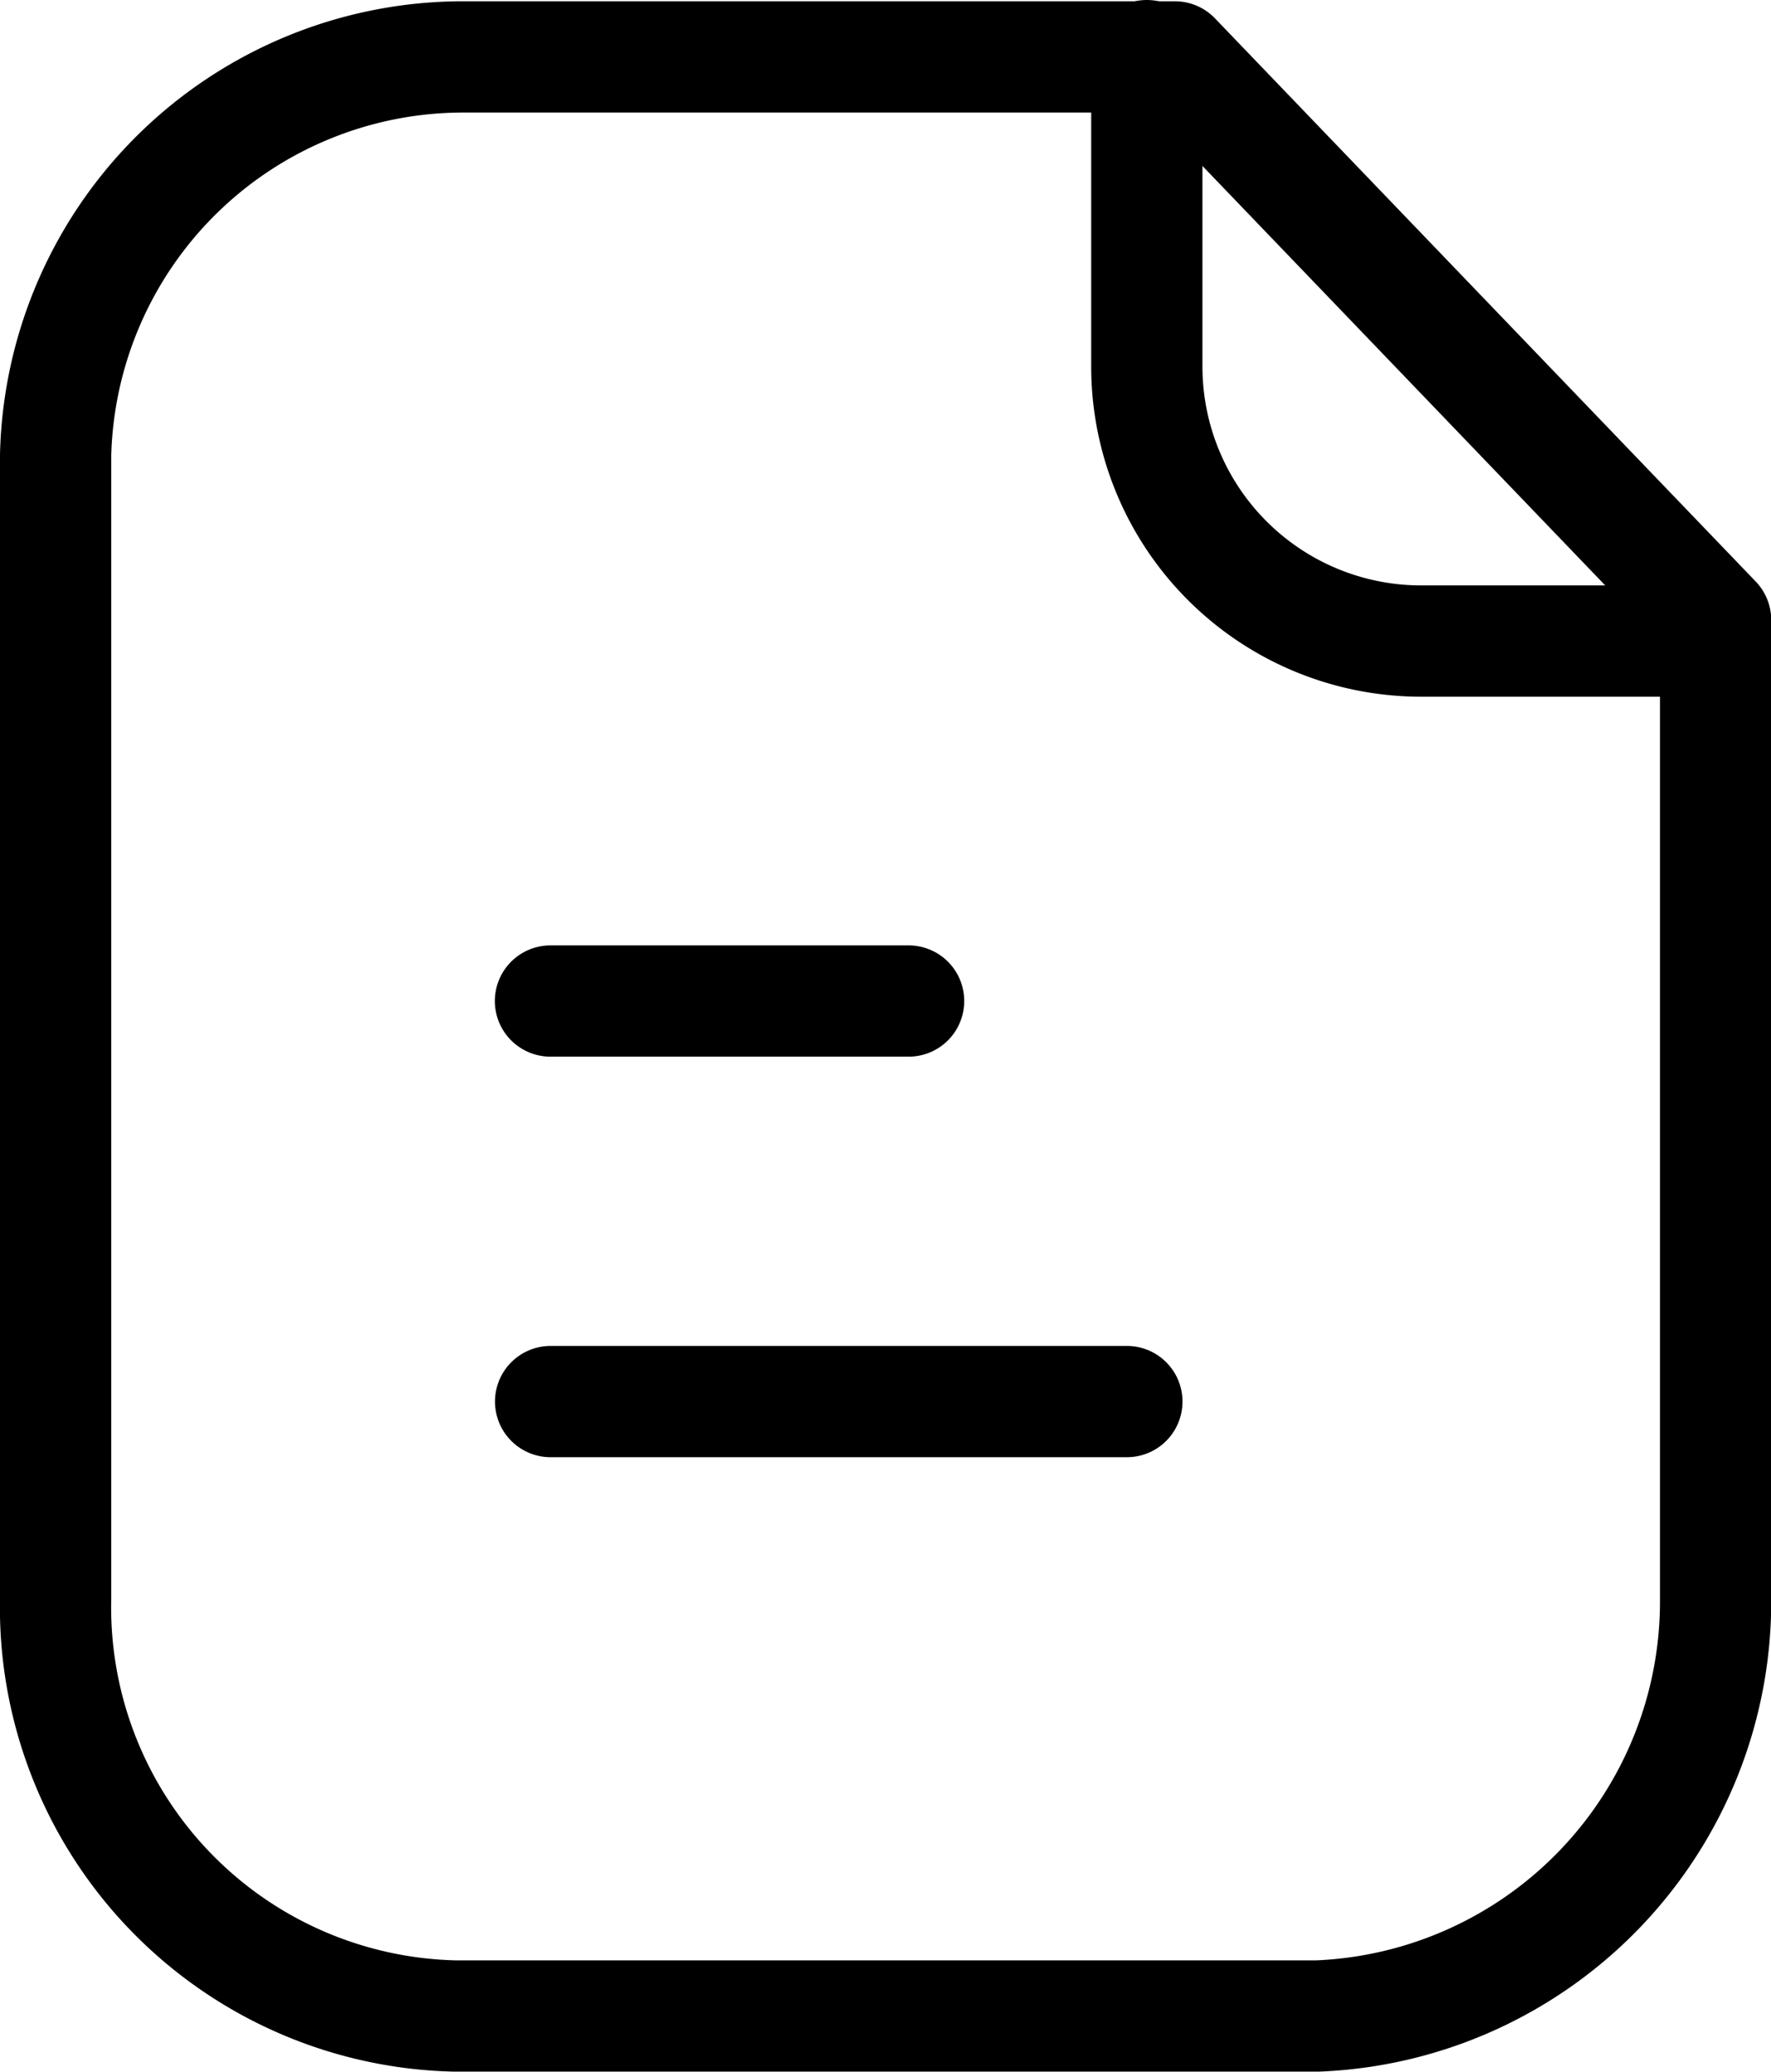 <svg xmlns="http://www.w3.org/2000/svg" width="23.879" height="27.925" viewBox="0 0 23.879 27.925">
  <g id="Paper" transform="translate(0.75 0.75)">
    <path id="Stroke_1" data-name="Stroke 1" d="M15.091,0H5.518A5.5,5.5,0,0,0,0,5.366V20.78a5.509,5.509,0,0,0,5.384,5.627c.045,0,.088,0,.132,0h11.5a5.592,5.592,0,0,0,5.366-5.627V7.591Z" transform="translate(0 0.017)" fill="none" stroke="#000" stroke-linecap="round" stroke-linejoin="round" stroke-miterlimit="10" stroke-width="1.5"/>
    <path id="Stroke_3" data-name="Stroke 3" d="M0,0V4.186A3.7,3.7,0,0,0,3.695,7.891H7.659" transform="translate(14.713)" fill="none" stroke="#000" stroke-linecap="round" stroke-linejoin="round" stroke-miterlimit="10" stroke-width="1.5"/>
    <path id="Stroke_5" data-name="Stroke 5" d="M7.77.5H0" transform="translate(6.674 17.642)" fill="none" stroke="#000" stroke-linecap="round" stroke-linejoin="round" stroke-miterlimit="10" stroke-width="1.5"/>
    <path id="Stroke_7" data-name="Stroke 7" d="M4.829.5H0" transform="translate(6.672 12.243)" fill="none" stroke="#000" stroke-linecap="round" stroke-linejoin="round" stroke-miterlimit="10" stroke-width="1.5"/>
  </g>
</svg>
